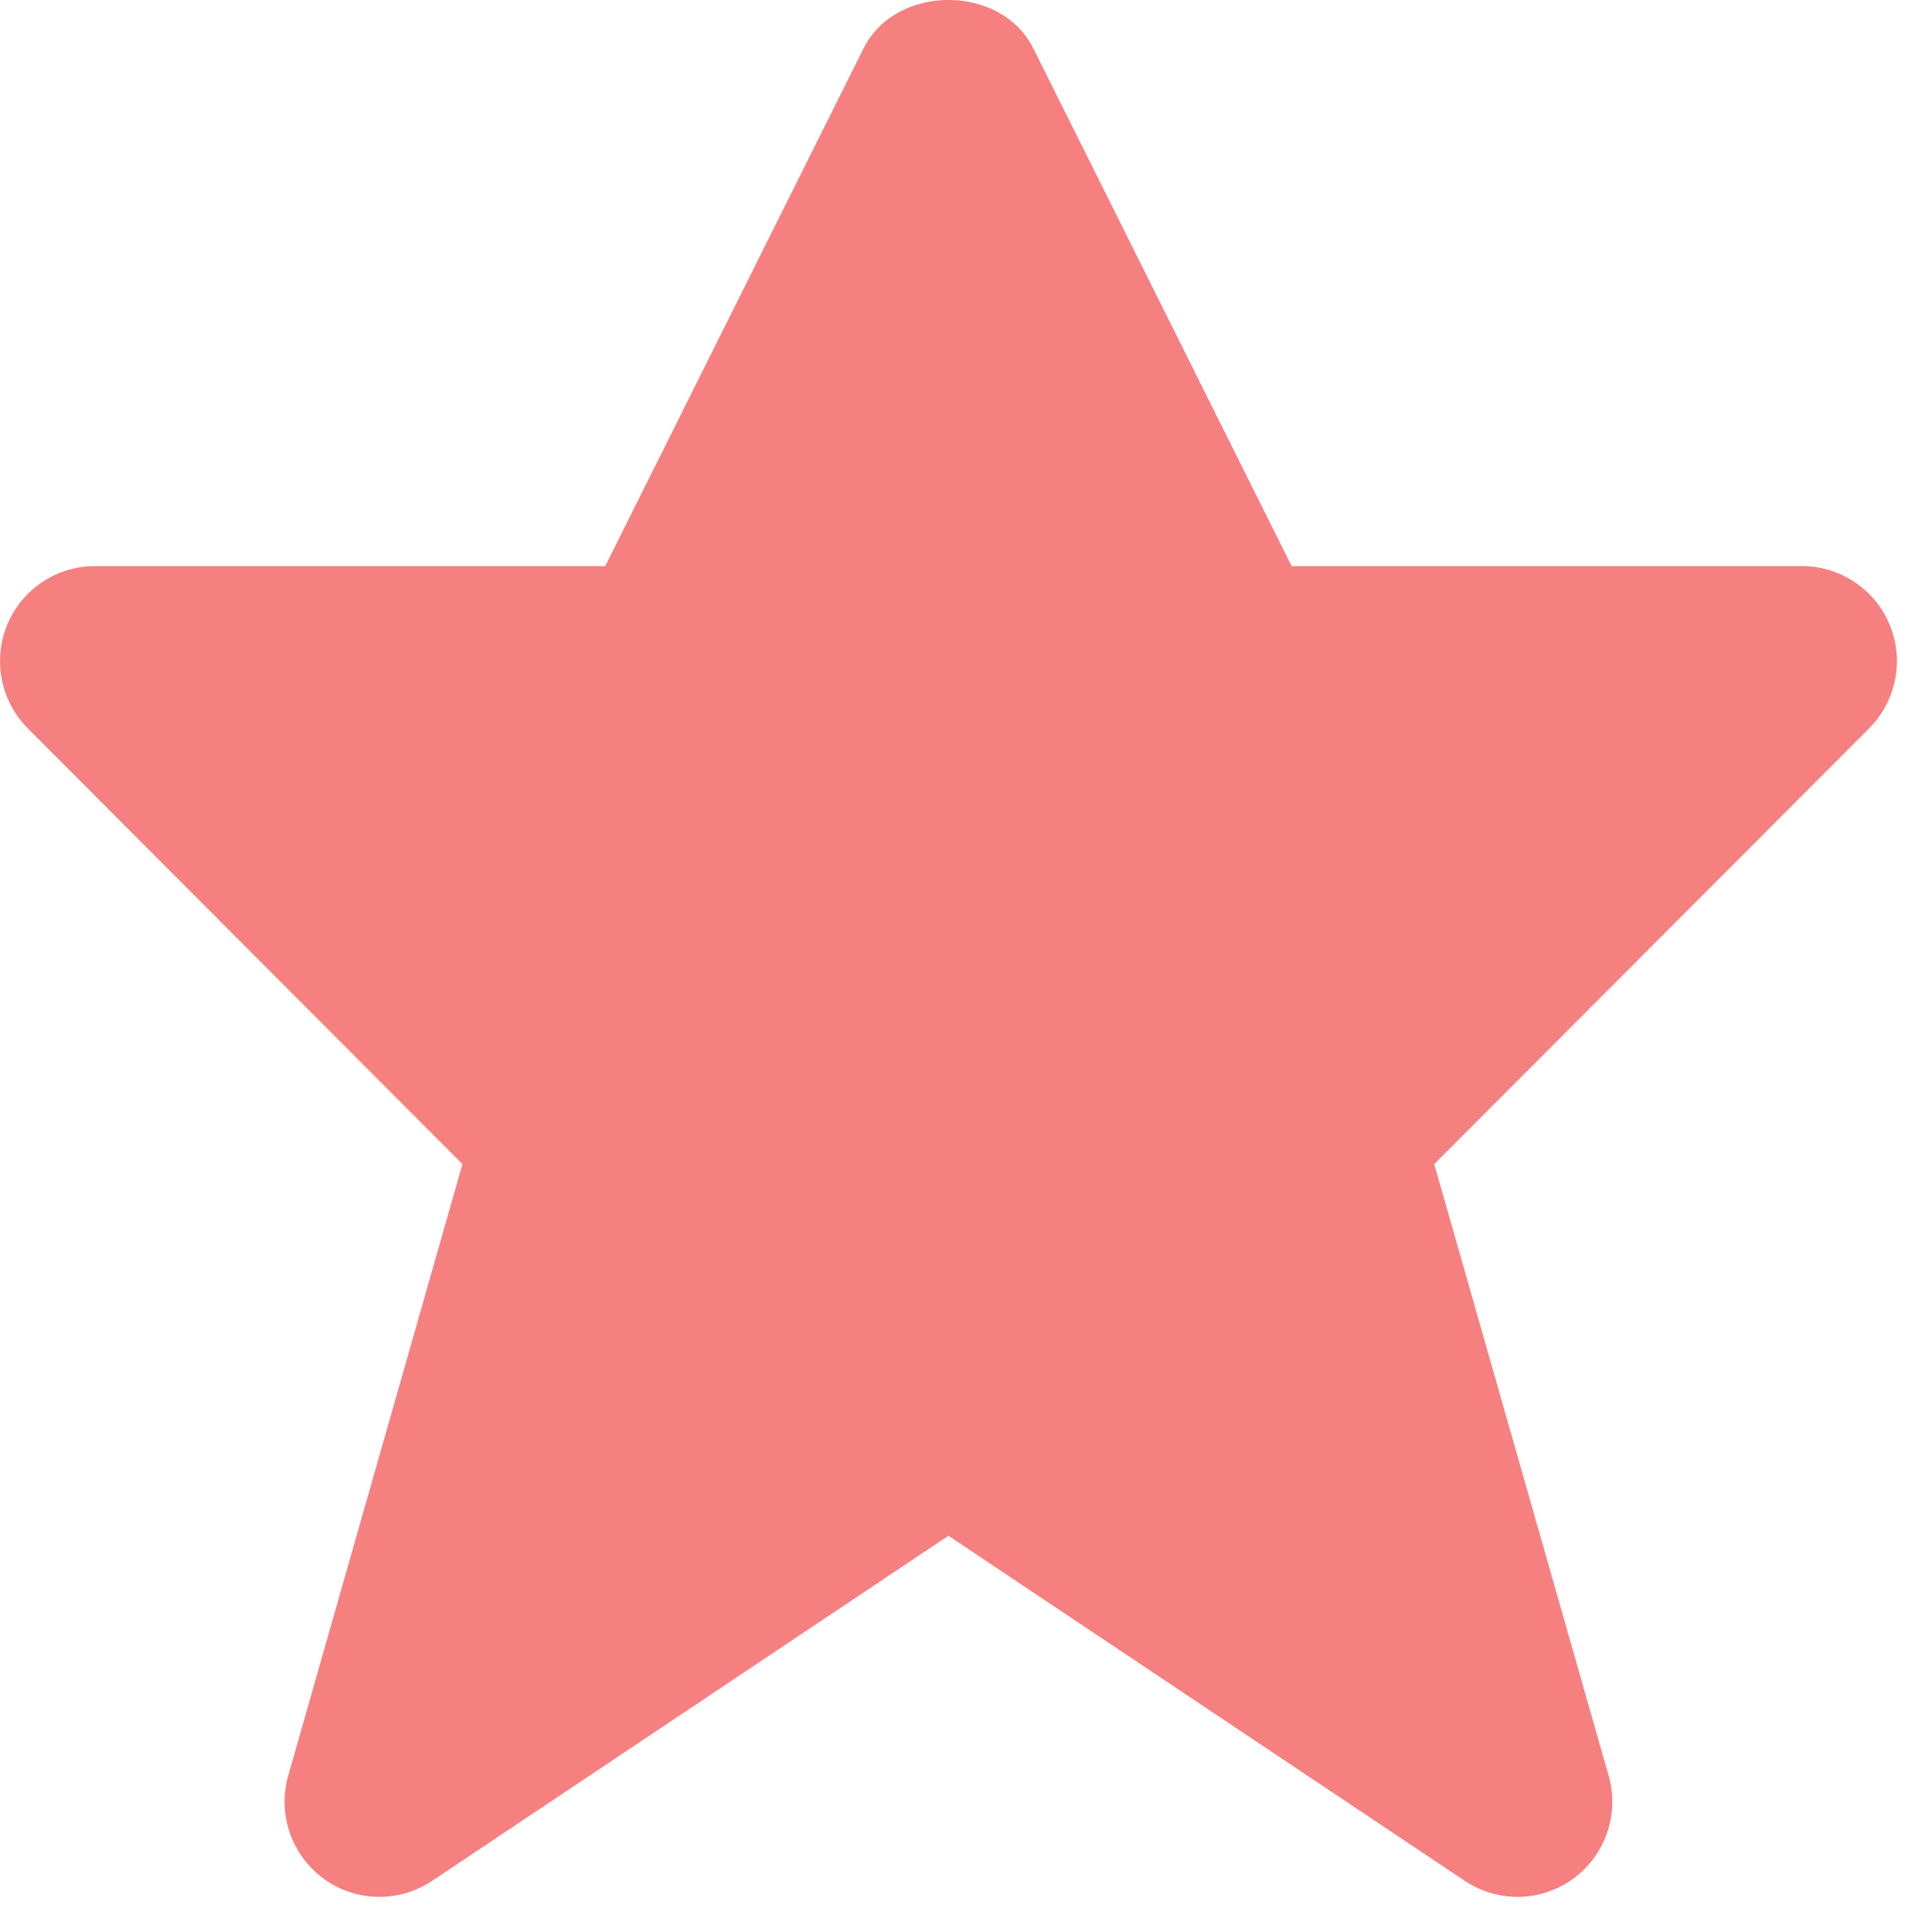 <svg viewBox="0 0 11 11" fill="none" xmlns="http://www.w3.org/2000/svg"><path fill-rule="evenodd" clip-rule="evenodd" d="M10.759 3.557C10.675 3.355 10.478 3.223 10.26 3.223H7.354L5.883 0.275C5.7 -0.092 5.1 -0.092 4.917 0.275L3.446 3.223H0.54C0.322 3.223 0.125 3.355 0.041 3.557C-0.042 3.759 0.004 3.992 0.158 4.147L2.633 6.628L1.641 10.11C1.579 10.328 1.659 10.562 1.842 10.696C2.025 10.83 2.272 10.835 2.46 10.709L5.4 8.744L8.34 10.709C8.431 10.769 8.536 10.8 8.64 10.8C8.752 10.8 8.863 10.765 8.958 10.696C9.141 10.562 9.221 10.328 9.159 10.11L8.166 6.628L10.642 4.147C10.796 3.992 10.843 3.759 10.759 3.557Z" fill="#F68080"/></svg>